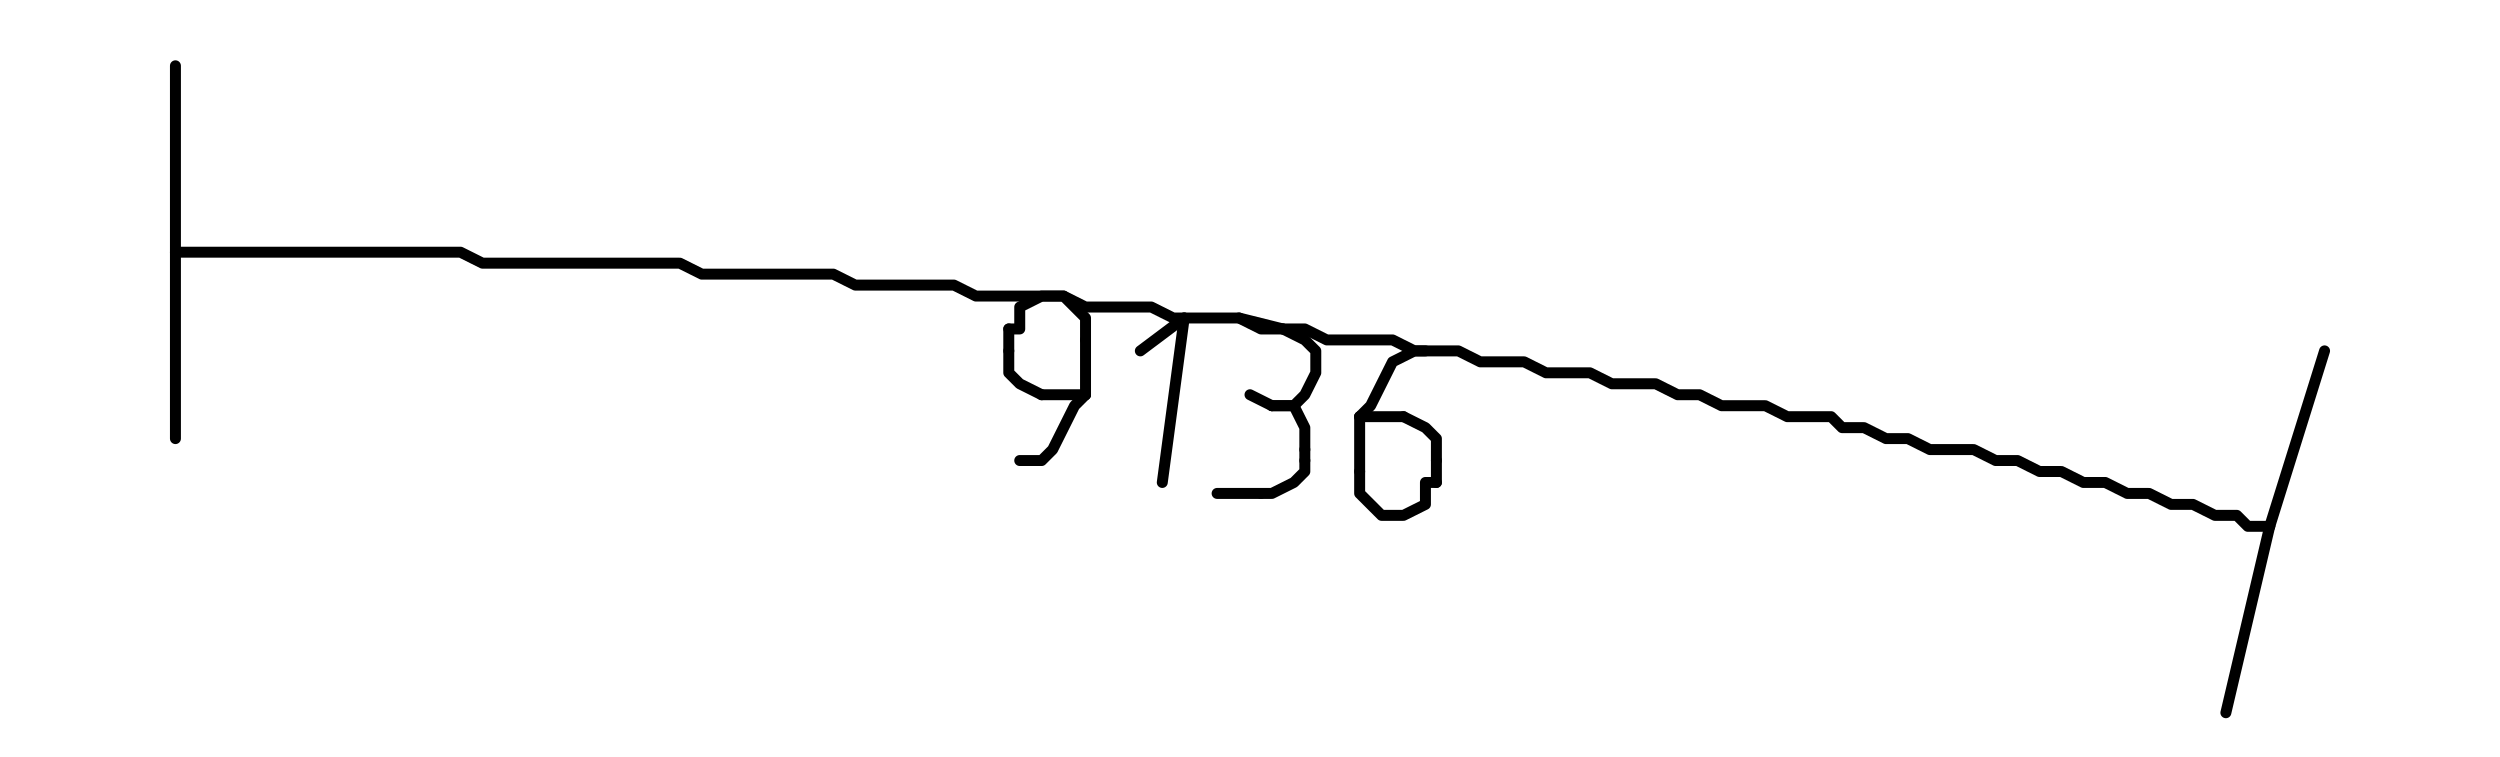 <?xml version="1.0" encoding="UTF-8" standalone="no"?>
<svg width="80.433mm" height="24.342mm"
 viewBox="0 0 228 69"
 xmlns="http://www.w3.org/2000/svg" xmlns:xlink="http://www.w3.org/1999/xlink"  version="1.2" baseProfile="tiny">
<title>Qt Svg Document</title>
<desc>Generated with Qt</desc>
<defs>
</defs>
<g fill="none" stroke="black" stroke-width="1" fill-rule="evenodd" stroke-linecap="square" stroke-linejoin="bevel" >

<g fill="#ffffff" fill-opacity="1" stroke="none" transform="matrix(1,0,0,1,0,0)"
font-family="Open Sans" font-size="10" font-weight="400" font-style="normal" 
>
<path vector-effect="non-scaling-stroke" fill-rule="evenodd" d="M0,0 L228,0 L228,69 L0,69 L0,0"/>
</g>

<g fill="none" stroke="#000000" stroke-opacity="1" stroke-width="1" stroke-linecap="round" stroke-linejoin="round" transform="matrix(1,0,0,1,0,0)"
font-family="Open Sans" font-size="10" font-weight="400" font-style="normal" 
>
<polyline fill="none" vector-effect="non-scaling-stroke" points="207,48 205,48 204,47 202,47 200,46 198,46 196,45 194,45 192,44 190,44 188,43 186,43 184,42 182,42 180,41 178,41 176,41 174,40 172,40 170,39 168,39 167,38 165,38 163,38 161,37 159,37 157,37 155,36 153,36 151,35 149,35 147,35 145,34 143,34 141,34 139,33 137,33 135,33 133,32 131,32 129,32 127,31 125,31 123,31 121,31 119,30 117,30 115,30 113,29 111,29 109,29 107,29 105,28 103,28 101,28 99,28 97,27 95,27 93,27 91,27 89,27 87,26 85,26 83,26 81,26 79,26 78,26 76,25 74,25 72,25 70,25 68,25 66,25 64,25 62,24 60,24 58,24 56,24 54,24 52,24 50,24 48,24 46,24 44,24 42,23 40,23 38,23 36,23 34,23 32,23 30,23 28,23 26,23 24,23 22,23 20,23 18,23 16,23 " />
<polyline fill="none" vector-effect="non-scaling-stroke" points="212,32 207,48 " />
<polyline fill="none" vector-effect="non-scaling-stroke" points="207,48 203,65 " />
<polyline fill="none" vector-effect="non-scaling-stroke" points="16,6 16,23 " />
<polyline fill="none" vector-effect="non-scaling-stroke" points="16,23 16,40 " />
<polyline fill="none" vector-effect="non-scaling-stroke" points="99,36 95,36 " />
<polyline fill="none" vector-effect="non-scaling-stroke" points="92,32 92,34 93,35 95,36 " />
<polyline fill="none" vector-effect="non-scaling-stroke" points="92,32 92,30 " />
<polyline fill="none" vector-effect="non-scaling-stroke" points="99,31 99,29 98,28 97,27 95,27 93,28 93,30 92,30 " />
<polyline fill="none" vector-effect="non-scaling-stroke" points="99,31 99,36 " />
<polyline fill="none" vector-effect="non-scaling-stroke" points="93,42 95,42 96,41 97,39 98,37 99,36 " />
<polyline fill="none" vector-effect="non-scaling-stroke" points="104,32 108,29 " />
<polyline fill="none" vector-effect="non-scaling-stroke" points="108,29 106,44 " />
<polyline fill="none" vector-effect="non-scaling-stroke" points="113,29 117,30 " />
<polyline fill="none" vector-effect="non-scaling-stroke" points="116,37 118,37 119,36 120,34 120,32 119,31 117,30 " />
<polyline fill="none" vector-effect="non-scaling-stroke" points="114,36 116,37 " />
<polyline fill="none" vector-effect="non-scaling-stroke" points="119,41 119,39 118,37 116,37 " />
<polyline fill="none" vector-effect="non-scaling-stroke" points="119,41 119,42 " />
<polyline fill="none" vector-effect="non-scaling-stroke" points="115,45 116,45 118,44 119,43 119,42 " />
<polyline fill="none" vector-effect="non-scaling-stroke" points="115,45 111,45 " />
<polyline fill="none" vector-effect="non-scaling-stroke" points="124,38 128,38 " />
<polyline fill="none" vector-effect="non-scaling-stroke" points="131,42 131,40 130,39 128,38 " />
<polyline fill="none" vector-effect="non-scaling-stroke" points="131,42 131,44 " />
<polyline fill="none" vector-effect="non-scaling-stroke" points="124,43 124,45 125,46 126,47 128,47 130,46 130,44 131,44 " />
<polyline fill="none" vector-effect="non-scaling-stroke" points="124,43 124,38 " />
<polyline fill="none" vector-effect="non-scaling-stroke" points="130,32 129,32 127,33 126,35 125,37 124,38 " />
</g>
</g>
</svg>

